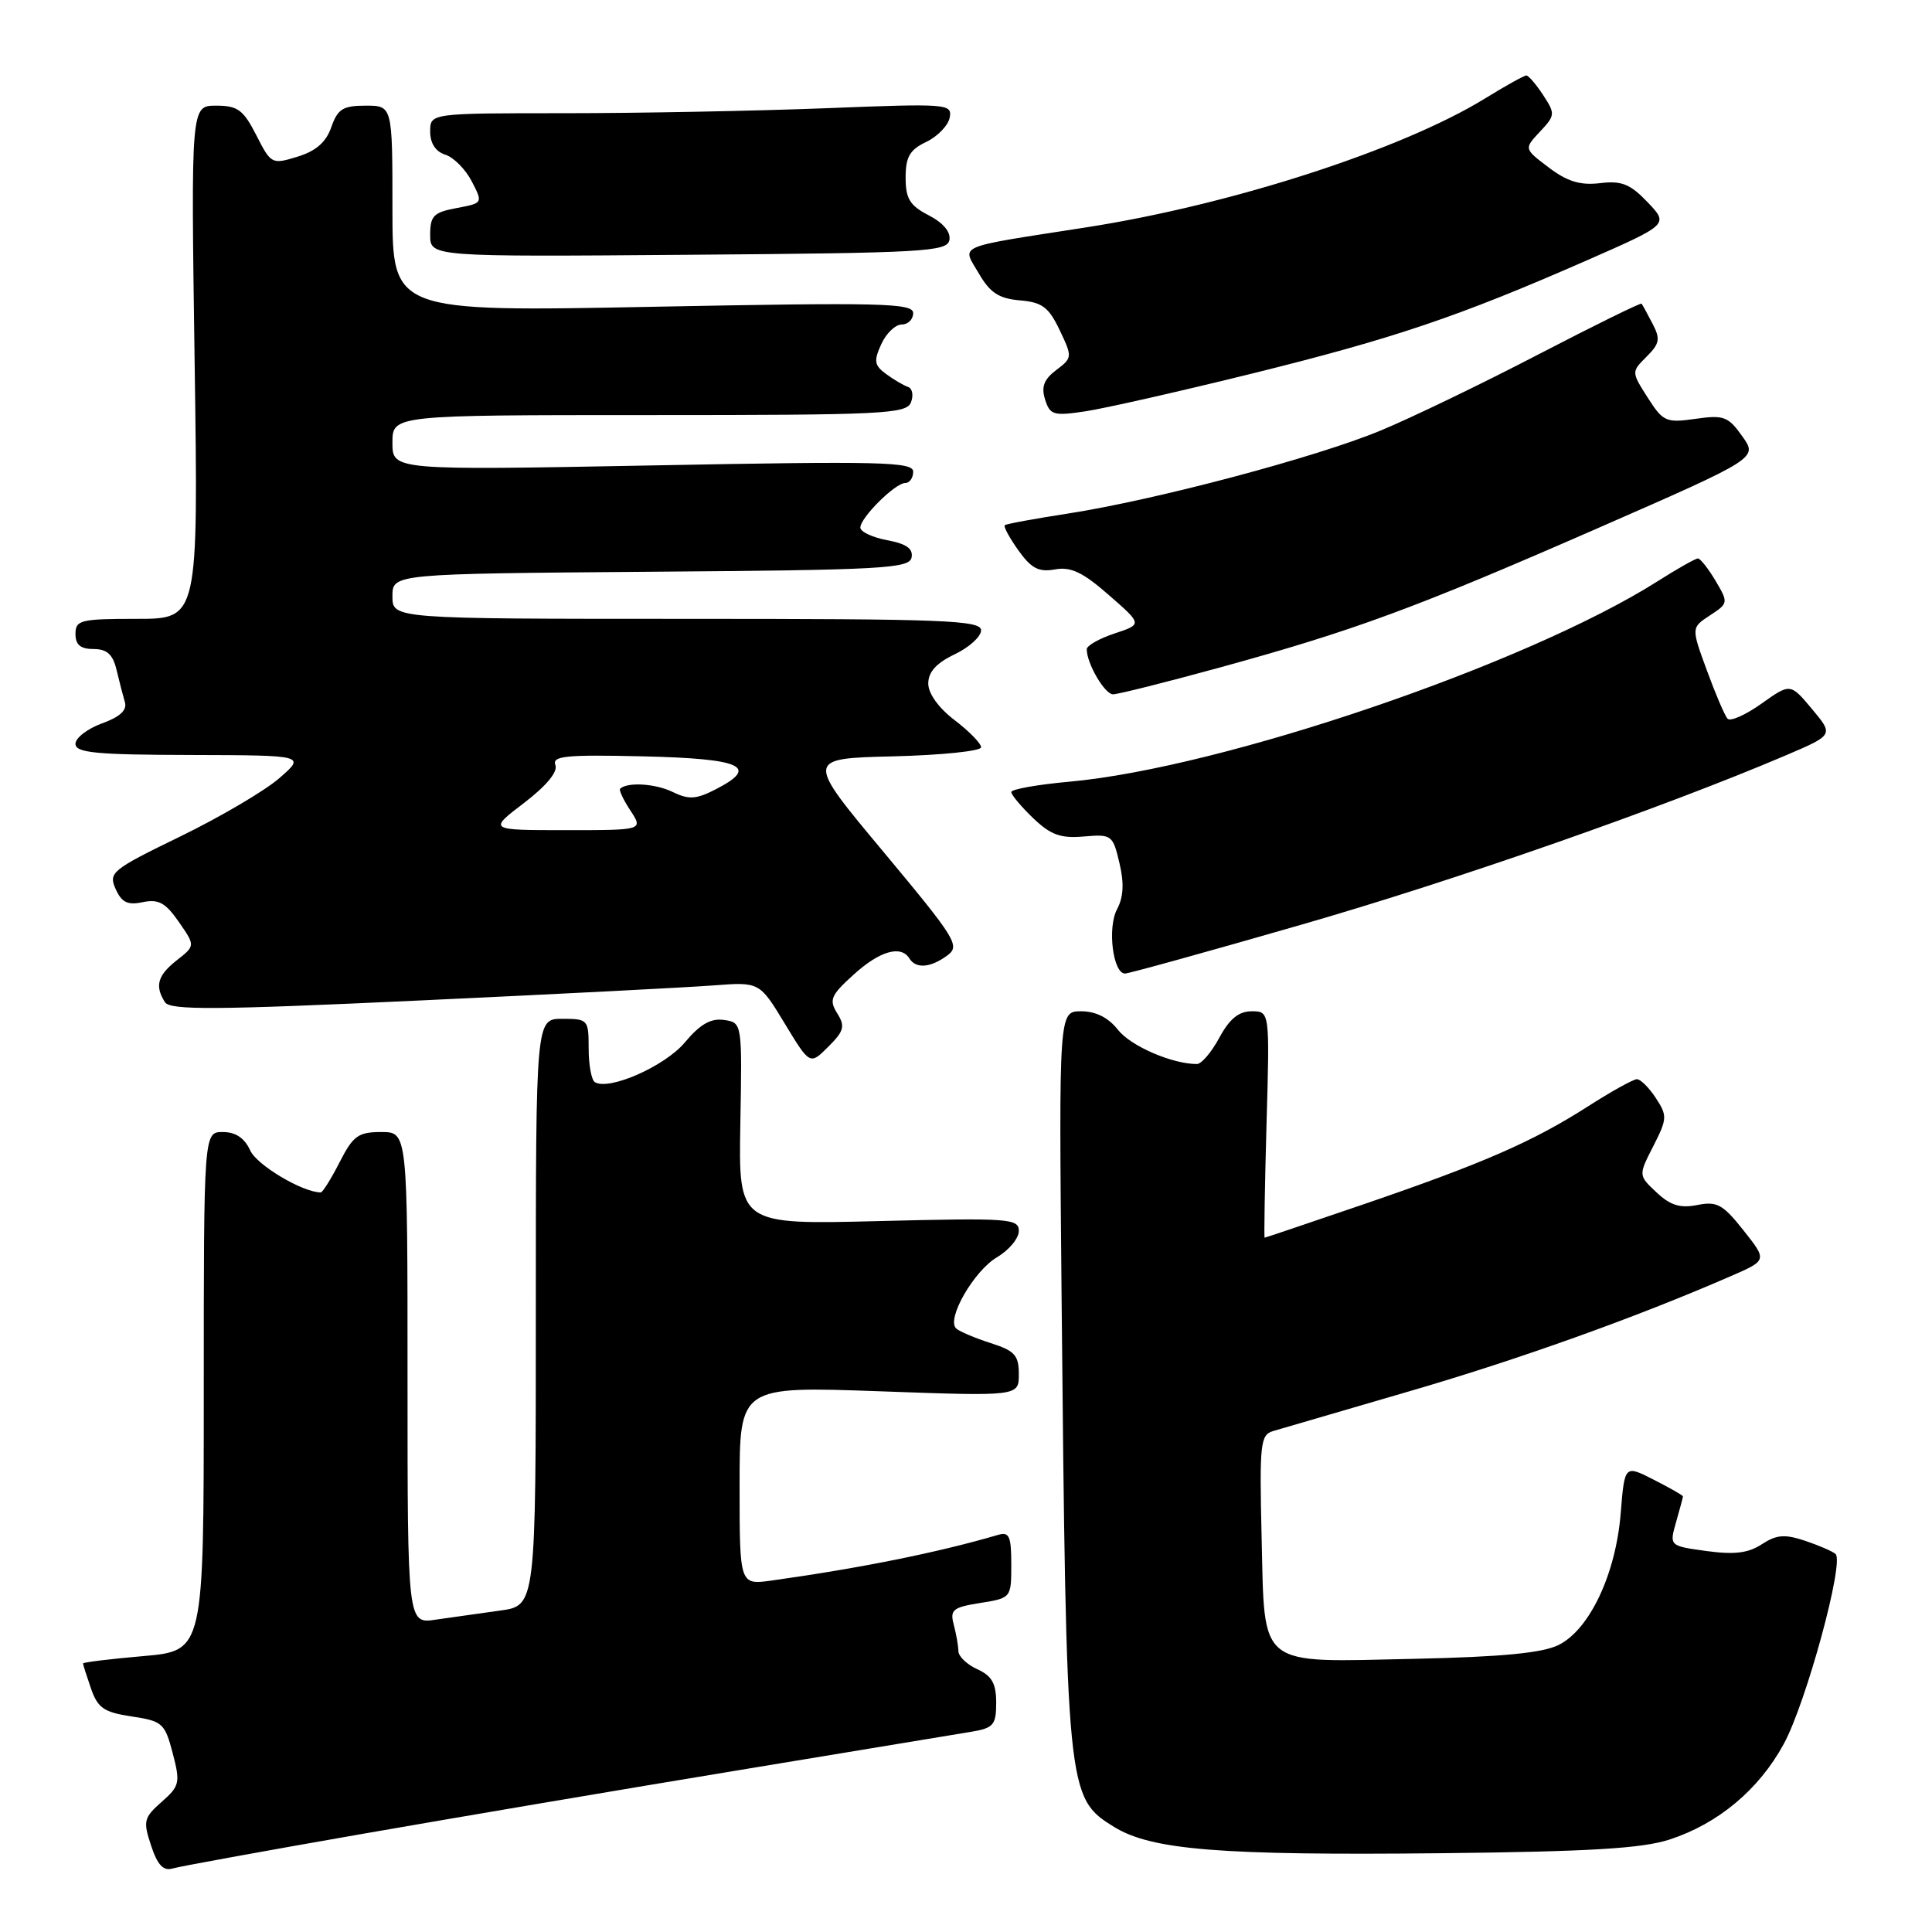 <?xml version="1.0" encoding="UTF-8" standalone="no"?>
<!DOCTYPE svg PUBLIC "-//W3C//DTD SVG 1.1//EN" "http://www.w3.org/Graphics/SVG/1.1/DTD/svg11.dtd" >
<svg xmlns="http://www.w3.org/2000/svg" xmlns:xlink="http://www.w3.org/1999/xlink" version="1.1" viewBox="0 0 256 256">
 <g >
 <path fill="currentColor"
d=" M 47.50 243.09 C 60.15 240.88 82.88 237.03 98.00 234.54 C 113.12 232.05 126.96 229.76 128.75 229.46 C 131.65 228.97 132.00 228.55 132.00 225.62 C 132.00 223.07 131.43 222.06 129.50 221.18 C 128.12 220.56 126.99 219.47 126.99 218.77 C 126.98 218.07 126.70 216.50 126.38 215.28 C 125.85 213.31 126.25 212.98 129.89 212.40 C 133.99 211.75 134.00 211.73 134.00 207.30 C 134.00 203.55 133.73 202.94 132.25 203.38 C 124.34 205.70 114.21 207.75 102.25 209.43 C 98.00 210.02 98.00 210.02 98.00 196.85 C 98.00 183.69 98.00 183.69 116.50 184.35 C 135.00 185.02 135.00 185.02 135.00 182.09 C 135.00 179.58 134.46 178.98 131.25 177.96 C 129.19 177.30 127.14 176.43 126.70 176.03 C 125.36 174.81 129.03 168.41 132.11 166.59 C 133.70 165.65 135.00 164.09 135.00 163.11 C 135.00 161.46 133.72 161.37 116.43 161.80 C 97.86 162.27 97.86 162.27 98.10 148.88 C 98.34 135.50 98.34 135.50 95.93 135.15 C 94.19 134.90 92.77 135.71 90.76 138.11 C 88.13 141.27 80.70 144.55 78.82 143.39 C 78.37 143.11 78.00 141.11 78.00 138.94 C 78.00 135.10 77.91 135.00 74.50 135.00 C 71.00 135.00 71.00 135.00 71.00 173.89 C 71.00 212.77 71.00 212.77 66.25 213.41 C 63.64 213.77 59.81 214.31 57.75 214.61 C 54.00 215.18 54.00 215.18 54.00 182.59 C 54.00 150.00 54.00 150.00 50.52 150.00 C 47.47 150.00 46.79 150.49 45.00 154.00 C 43.88 156.20 42.75 158.00 42.50 158.00 C 40.11 158.00 34.04 154.39 33.16 152.45 C 32.40 150.79 31.23 150.00 29.52 150.00 C 27.00 150.00 27.00 150.00 27.00 184.37 C 27.00 218.74 27.00 218.74 19.00 219.44 C 14.60 219.82 11.00 220.26 11.00 220.42 C 11.00 220.57 11.48 222.07 12.06 223.75 C 12.96 226.33 13.78 226.89 17.45 227.44 C 21.53 228.05 21.84 228.34 22.88 232.29 C 23.91 236.23 23.81 236.65 21.42 238.76 C 19.05 240.85 18.94 241.30 20.02 244.55 C 20.86 247.11 21.64 247.94 22.84 247.59 C 23.75 247.32 34.85 245.30 47.50 243.09 Z  M 221.22 243.75 C 227.67 241.65 233.07 237.13 236.36 231.08 C 239.32 225.64 244.41 206.96 243.22 205.91 C 242.82 205.56 241.00 204.77 239.18 204.16 C 236.48 203.26 235.40 203.35 233.45 204.62 C 231.66 205.80 229.81 206.02 226.12 205.52 C 221.19 204.84 221.19 204.84 222.09 201.68 C 222.59 199.94 223.00 198.41 223.00 198.28 C 223.00 198.15 221.26 197.15 219.13 196.07 C 215.27 194.10 215.27 194.10 214.75 200.53 C 214.10 208.59 210.62 215.95 206.50 217.98 C 204.35 219.03 198.98 219.55 187.50 219.80 C 166.42 220.26 167.60 221.20 167.17 203.67 C 166.88 191.32 167.00 190.14 168.67 189.63 C 169.68 189.33 177.69 186.99 186.48 184.43 C 201.05 180.20 216.74 174.59 229.33 169.10 C 234.17 167.00 234.17 167.00 231.03 163.04 C 228.29 159.58 227.51 159.15 224.90 159.67 C 222.63 160.12 221.33 159.72 219.50 158.00 C 217.09 155.74 217.09 155.74 219.07 151.87 C 220.92 148.24 220.94 147.84 219.41 145.50 C 218.51 144.12 217.38 143.00 216.90 143.00 C 216.43 143.00 213.50 144.62 210.40 146.61 C 203.08 151.29 196.57 154.13 180.70 159.57 C 173.58 162.00 167.67 164.00 167.57 164.00 C 167.48 164.00 167.59 157.25 167.82 149.00 C 168.25 134.00 168.25 134.00 165.85 134.00 C 164.14 134.00 162.92 135.00 161.57 137.50 C 160.53 139.43 159.19 141.00 158.59 140.99 C 155.29 140.98 149.84 138.61 148.15 136.47 C 146.87 134.84 145.21 134.00 143.26 134.00 C 140.31 134.00 140.31 134.00 140.66 171.25 C 141.30 237.74 141.34 238.19 147.63 242.08 C 152.58 245.14 161.73 245.87 191.00 245.56 C 210.64 245.35 217.58 244.93 221.22 243.75 Z  M 110.93 134.26 C 109.83 132.49 110.08 131.89 113.09 129.16 C 116.55 126.01 119.38 125.19 120.50 127.00 C 121.36 128.39 123.28 128.25 125.50 126.62 C 127.26 125.33 126.74 124.49 117.06 112.87 C 106.73 100.50 106.73 100.50 118.37 100.22 C 124.77 100.06 130.00 99.52 130.00 99.02 C 130.00 98.51 128.43 96.90 126.50 95.43 C 124.37 93.81 123.00 91.90 123.00 90.57 C 123.00 89.04 124.07 87.86 126.50 86.70 C 128.43 85.78 130.00 84.35 130.00 83.52 C 130.00 82.19 125.18 82.00 91.00 82.00 C 52.00 82.00 52.00 82.00 52.00 79.01 C 52.00 76.03 52.00 76.03 86.24 75.76 C 116.95 75.53 120.51 75.33 120.79 73.87 C 121.01 72.70 120.10 72.05 117.55 71.58 C 115.60 71.21 114.00 70.46 114.00 69.91 C 114.00 68.59 118.62 64.00 119.95 64.00 C 120.53 64.00 121.00 63.33 121.00 62.50 C 121.00 61.19 116.76 61.09 86.50 61.67 C 52.00 62.32 52.00 62.32 52.00 58.66 C 52.00 55.00 52.00 55.00 86.03 55.00 C 117.06 55.00 120.12 54.85 120.71 53.31 C 121.07 52.38 120.89 51.46 120.32 51.27 C 119.75 51.08 118.45 50.32 117.43 49.57 C 115.85 48.42 115.75 47.84 116.77 45.61 C 117.42 44.17 118.64 43.00 119.48 43.00 C 120.32 43.00 121.00 42.32 121.00 41.49 C 121.00 40.16 116.91 40.06 86.50 40.65 C 52.00 41.32 52.00 41.32 52.00 27.66 C 52.00 14.00 52.00 14.00 48.45 14.00 C 45.44 14.00 44.74 14.44 43.90 16.85 C 43.21 18.84 41.87 20.01 39.43 20.76 C 36.02 21.81 35.91 21.75 33.96 17.91 C 32.24 14.55 31.50 14.00 28.63 14.00 C 25.30 14.00 25.30 14.00 25.79 48.00 C 26.28 82.00 26.28 82.00 18.14 82.00 C 10.67 82.00 10.00 82.16 10.00 84.00 C 10.00 85.44 10.67 86.00 12.39 86.00 C 14.17 86.00 14.95 86.70 15.44 88.75 C 15.80 90.26 16.30 92.20 16.55 93.05 C 16.86 94.10 15.89 95.00 13.50 95.86 C 11.58 96.56 10.00 97.78 10.00 98.56 C 10.00 99.75 12.69 100.01 25.25 100.04 C 40.50 100.08 40.50 100.08 37.00 103.12 C 35.08 104.79 29.18 108.26 23.90 110.83 C 14.81 115.25 14.35 115.62 15.32 117.79 C 16.12 119.58 16.91 119.97 18.92 119.54 C 21.00 119.11 21.93 119.61 23.69 122.15 C 25.88 125.31 25.88 125.31 23.44 127.23 C 20.88 129.24 20.48 130.64 21.86 132.80 C 22.54 133.87 28.58 133.83 55.59 132.57 C 73.69 131.73 91.23 130.83 94.57 130.57 C 100.64 130.11 100.64 130.11 103.98 135.62 C 107.32 141.13 107.32 141.13 109.75 138.70 C 111.85 136.61 112.01 135.99 110.93 134.26 Z  M 172.42 122.53 C 192.83 116.66 220.35 107.03 236.65 100.08 C 242.97 97.38 242.97 97.38 240.10 93.95 C 237.23 90.52 237.23 90.52 233.40 93.24 C 231.29 94.74 229.27 95.64 228.91 95.23 C 228.54 94.83 227.31 91.95 226.17 88.83 C 224.09 83.17 224.09 83.17 226.58 81.54 C 229.02 79.94 229.04 79.87 227.32 76.96 C 226.35 75.33 225.30 74.00 224.98 74.00 C 224.66 74.00 222.25 75.36 219.64 77.02 C 202.31 88.01 162.01 101.74 141.69 103.58 C 137.46 103.96 134.00 104.58 134.00 104.95 C 134.00 105.32 135.30 106.87 136.89 108.40 C 139.22 110.63 140.54 111.11 143.61 110.84 C 147.30 110.52 147.46 110.64 148.33 114.35 C 148.97 117.03 148.87 118.87 148.02 120.47 C 146.71 122.90 147.47 129.00 149.07 129.00 C 149.57 129.00 160.08 126.09 172.42 122.53 Z  M 161.48 88.49 C 179.37 83.58 187.42 80.62 211.71 69.99 C 232.93 60.70 232.93 60.70 230.86 57.81 C 229.00 55.18 228.40 54.96 224.65 55.50 C 220.76 56.05 220.37 55.88 218.33 52.69 C 216.16 49.28 216.16 49.28 218.18 47.26 C 219.92 45.53 220.03 44.91 218.96 42.87 C 218.29 41.57 217.63 40.38 217.52 40.24 C 217.40 40.09 211.25 43.12 203.85 46.96 C 196.45 50.81 187.04 55.35 182.94 57.05 C 174.36 60.61 153.16 66.24 141.50 68.05 C 137.10 68.73 133.34 69.42 133.14 69.59 C 132.94 69.75 133.75 71.25 134.93 72.91 C 136.65 75.32 137.63 75.84 139.79 75.45 C 141.90 75.07 143.49 75.83 146.93 78.85 C 151.37 82.72 151.37 82.72 147.68 83.94 C 145.66 84.61 144.00 85.55 144.00 86.03 C 144.00 87.92 146.38 92.00 147.49 92.00 C 148.13 92.00 154.43 90.42 161.48 88.49 Z  M 165.98 49.48 C 184.76 44.83 193.28 41.95 210.31 34.48 C 221.12 29.73 221.12 29.73 218.31 26.79 C 216.01 24.38 214.87 23.92 212.00 24.27 C 209.38 24.58 207.67 24.05 205.21 22.19 C 201.93 19.71 201.93 19.71 204.05 17.45 C 206.08 15.29 206.10 15.08 204.47 12.59 C 203.54 11.17 202.53 10.00 202.25 10.00 C 201.96 10.00 199.49 11.37 196.77 13.05 C 185.76 19.82 163.20 27.12 144.04 30.11 C 126.26 32.88 127.45 32.37 129.71 36.25 C 131.19 38.80 132.36 39.56 135.14 39.80 C 138.10 40.05 138.96 40.70 140.41 43.74 C 142.11 47.31 142.10 47.41 139.96 49.03 C 138.32 50.27 137.95 51.26 138.48 52.94 C 139.13 55.00 139.60 55.14 143.83 54.50 C 146.37 54.12 156.34 51.86 165.98 49.48 Z  M 125.80 31.81 C 126.00 30.74 124.99 29.53 123.06 28.53 C 120.55 27.23 120.00 26.33 120.00 23.53 C 120.00 20.79 120.54 19.85 122.74 18.80 C 124.24 18.08 125.64 16.63 125.84 15.58 C 126.19 13.75 125.57 13.70 109.44 14.34 C 100.22 14.70 84.65 15.00 74.84 15.00 C 57.00 15.00 57.00 15.00 57.00 17.43 C 57.00 18.99 57.72 20.09 59.01 20.50 C 60.12 20.85 61.69 22.44 62.51 24.03 C 64.00 26.91 64.00 26.91 60.50 27.57 C 57.45 28.14 57.00 28.60 57.00 31.12 C 57.00 34.03 57.00 34.03 91.24 33.76 C 122.48 33.52 125.50 33.35 125.80 31.81 Z  M 69.43 106.40 C 72.40 104.13 73.94 102.27 73.59 101.37 C 73.13 100.17 74.98 99.98 85.19 100.22 C 98.28 100.52 100.65 101.58 94.93 104.54 C 92.24 105.93 91.30 105.99 89.11 104.93 C 86.82 103.82 83.13 103.60 82.17 104.51 C 81.99 104.68 82.60 105.99 83.54 107.41 C 85.23 110.00 85.23 110.00 74.97 110.00 C 64.71 110.00 64.71 110.00 69.43 106.40 Z "/>
</g>
</svg>